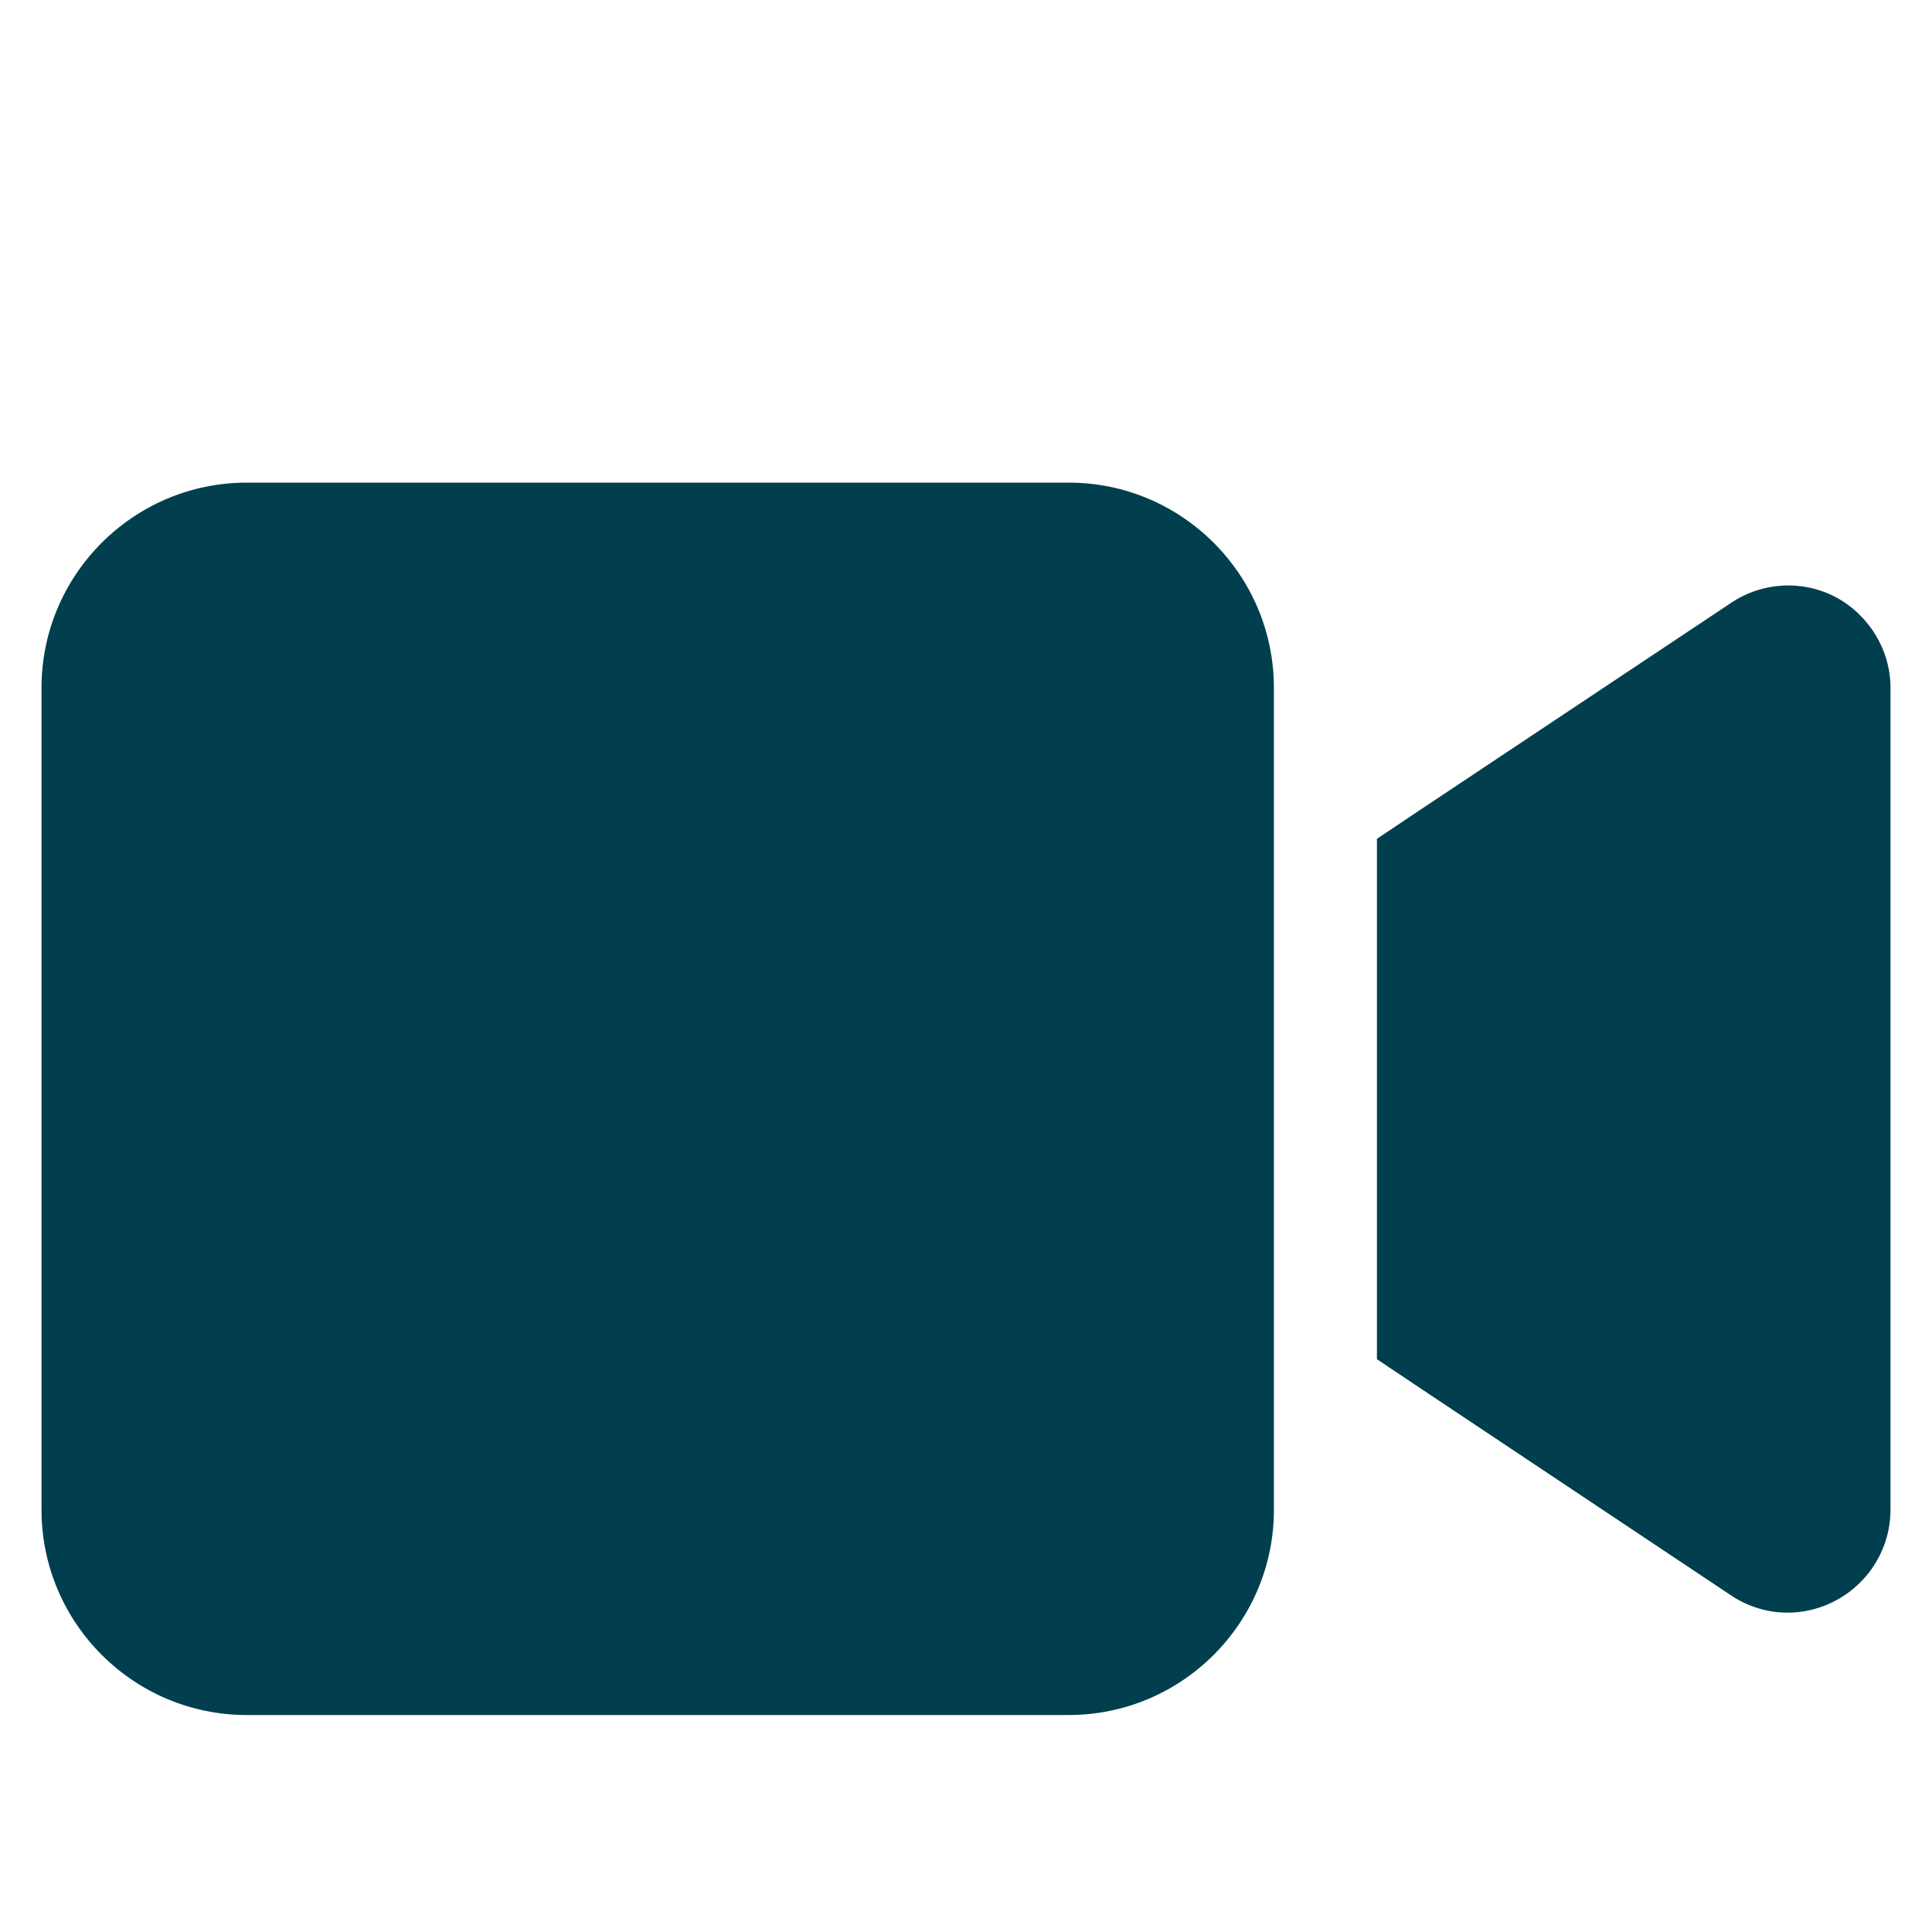 <?xml version="1.0" encoding="utf-8"?>
<!-- Generator: Adobe Illustrator 28.0.0, SVG Export Plug-In . SVG Version: 6.00 Build 0)  -->
<svg version="1.1" id="Слой_1" xmlns="http://www.w3.org/2000/svg" xmlns:xlink="http://www.w3.org/1999/xlink" x="0px" y="0px"
	 viewBox="0 0 512 512" style="enable-background:new 0 0 512 512;" xml:space="preserve">
<style type="text/css">
	.st0{fill:#013F4E;}
</style>
<path class="st0" d="M11,182.3c0-30,24.4-54.4,54.4-54.4h217.8c30,0,54.4,24.4,54.4,54.4v217.8c0,30-24.4,54.4-54.4,54.4H65.4
	c-30,0-54.4-24.4-54.4-54.4V182.3z M486.6,158.3c8.8,4.8,14.4,14,14.4,24v217.8c0,10-5.5,19.2-14.4,24s-19.6,4.3-28-1.4L377,368.3
	l-12.1-8.1v-14.5V236.8v-14.5l12.1-8.1l81.7-54.4C467,154.2,477.7,153.6,486.6,158.3L486.6,158.3z"/>
</svg>
